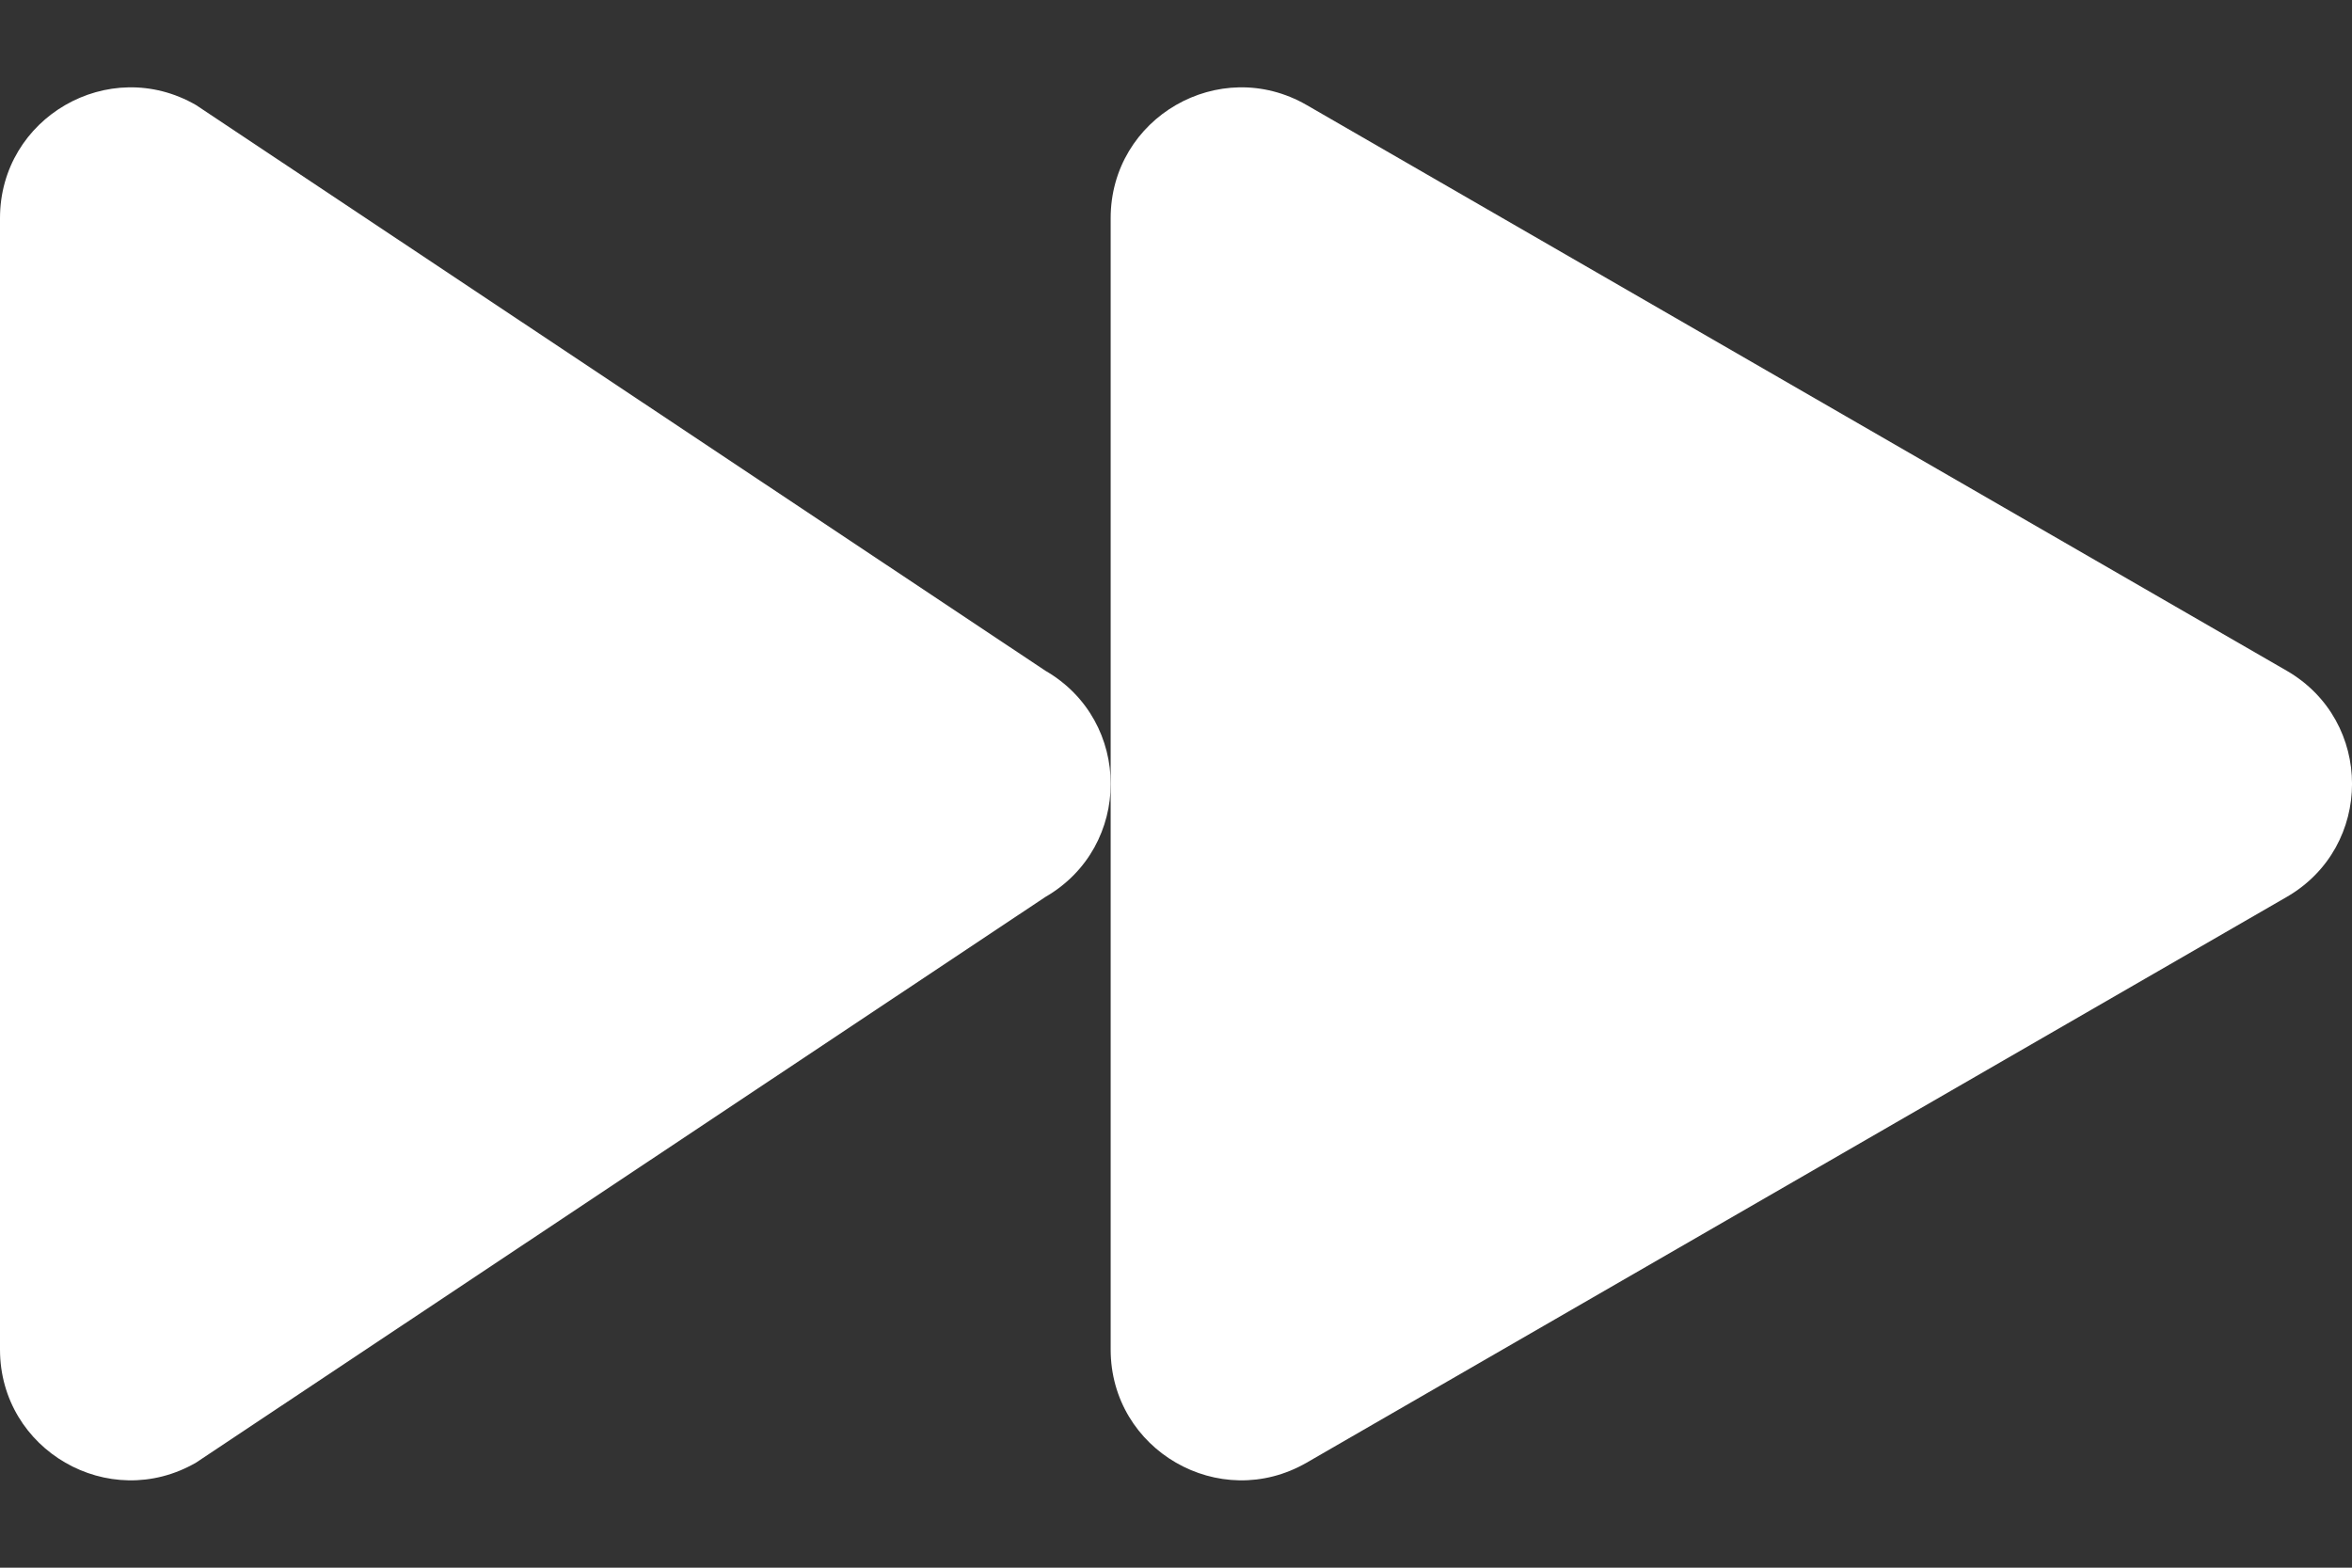 <svg width="18" height="12" viewBox="0 0 18 12" fill="none" xmlns="http://www.w3.org/2000/svg">
<rect x="0" y="0" width="18" height="12" fill="#333333" stroke="none"/>
<path d="M8 5.134C8.667 5.519 8.667 6.481 8 6.866L1.5 11.196C0.833 11.581 -3.3649e-08 11.1 0 10.33L3.78552e-07 1.67C4.12201e-07 0.9 0.833 0.419 1.5 0.804L8 5.134Z" fill="white"/>
<path d="M17.5 5.134C18.167 5.519 18.167 6.481 17.5 6.866L10 11.196C9.333 11.581 8.5 11.1 8.5 10.33L8.5 1.67C8.5 0.9 9.333 0.419 10 0.804L17.5 5.134Z" fill="white"/>
</svg>
